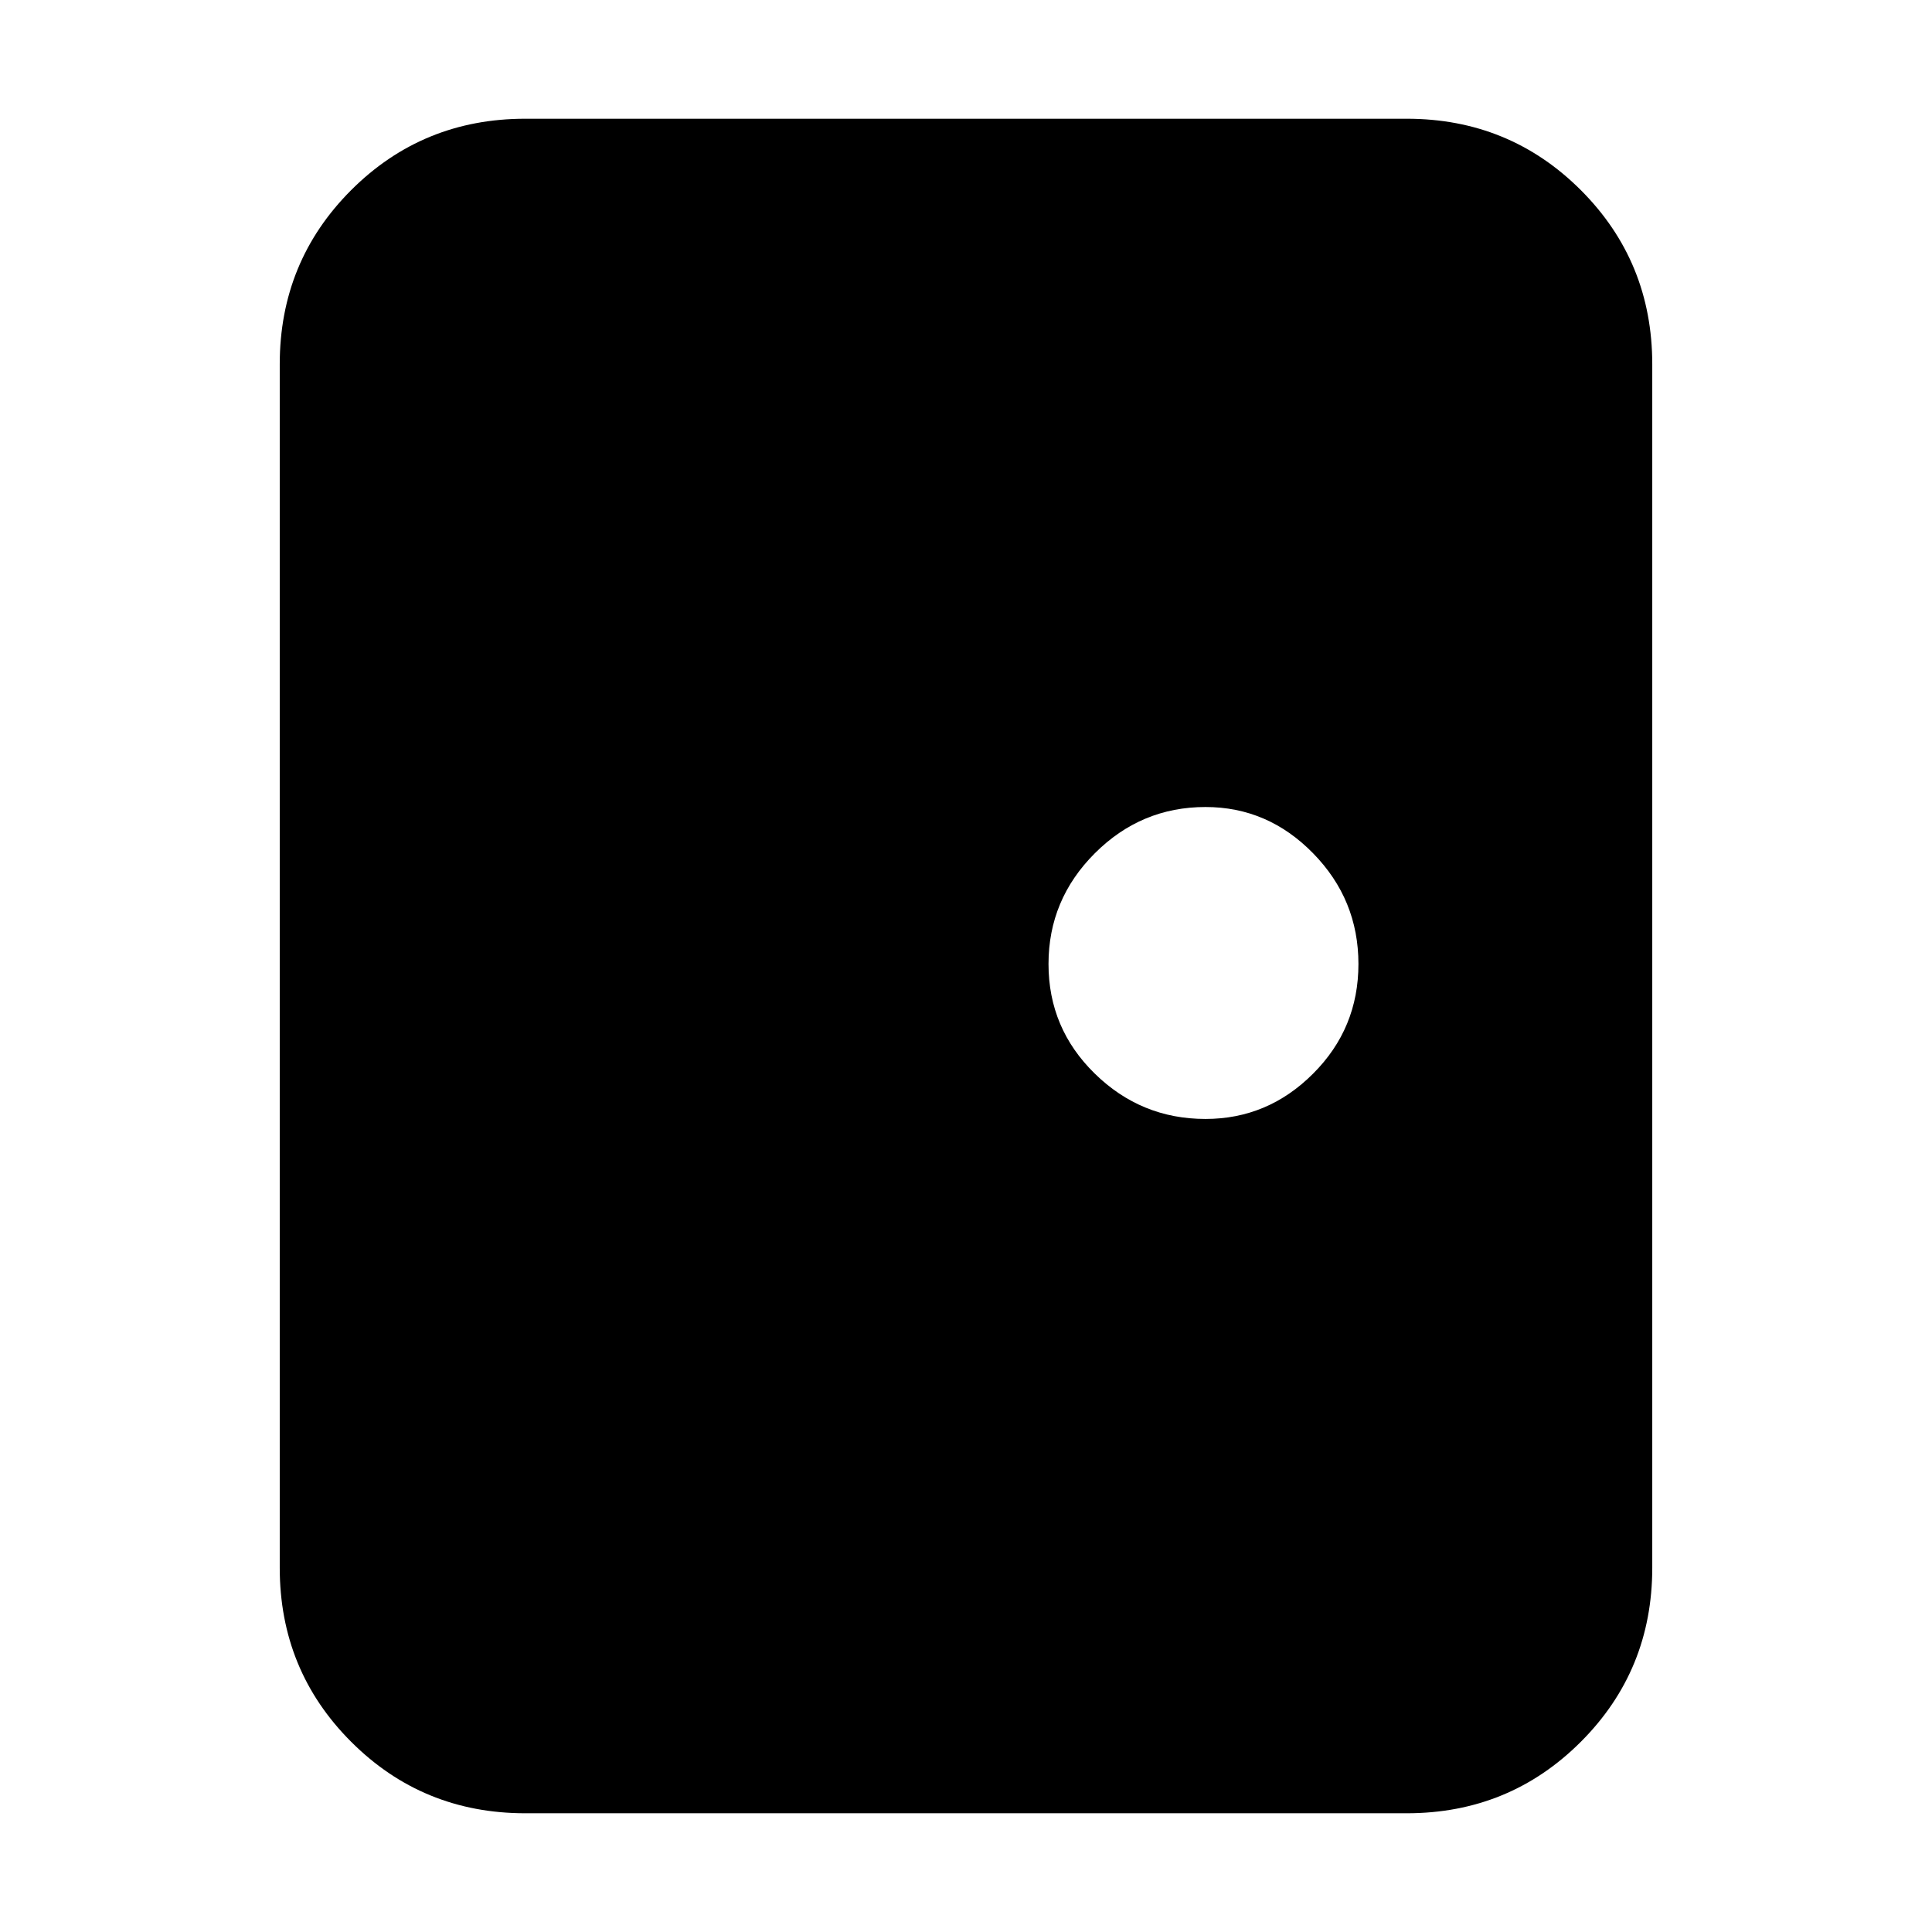 <svg xmlns="http://www.w3.org/2000/svg" height="24" width="24"><path d="M6.525 22.525q-1.275 0-2.163-.888-.887-.887-.887-2.162V4.525q0-1.275.887-2.163.888-.887 2.163-.887h10.95q1.275 0 2.163.887.887.888.887 2.163v14.95q0 1.275-.887 2.162-.888.888-2.163.888Zm8.45-8.625q.775 0 1.337-.563.563-.562.563-1.362t-.563-1.375q-.562-.575-1.337-.575-.8 0-1.375.575t-.575 1.375q0 .8.575 1.362.575.563 1.375.563Z"/></svg>